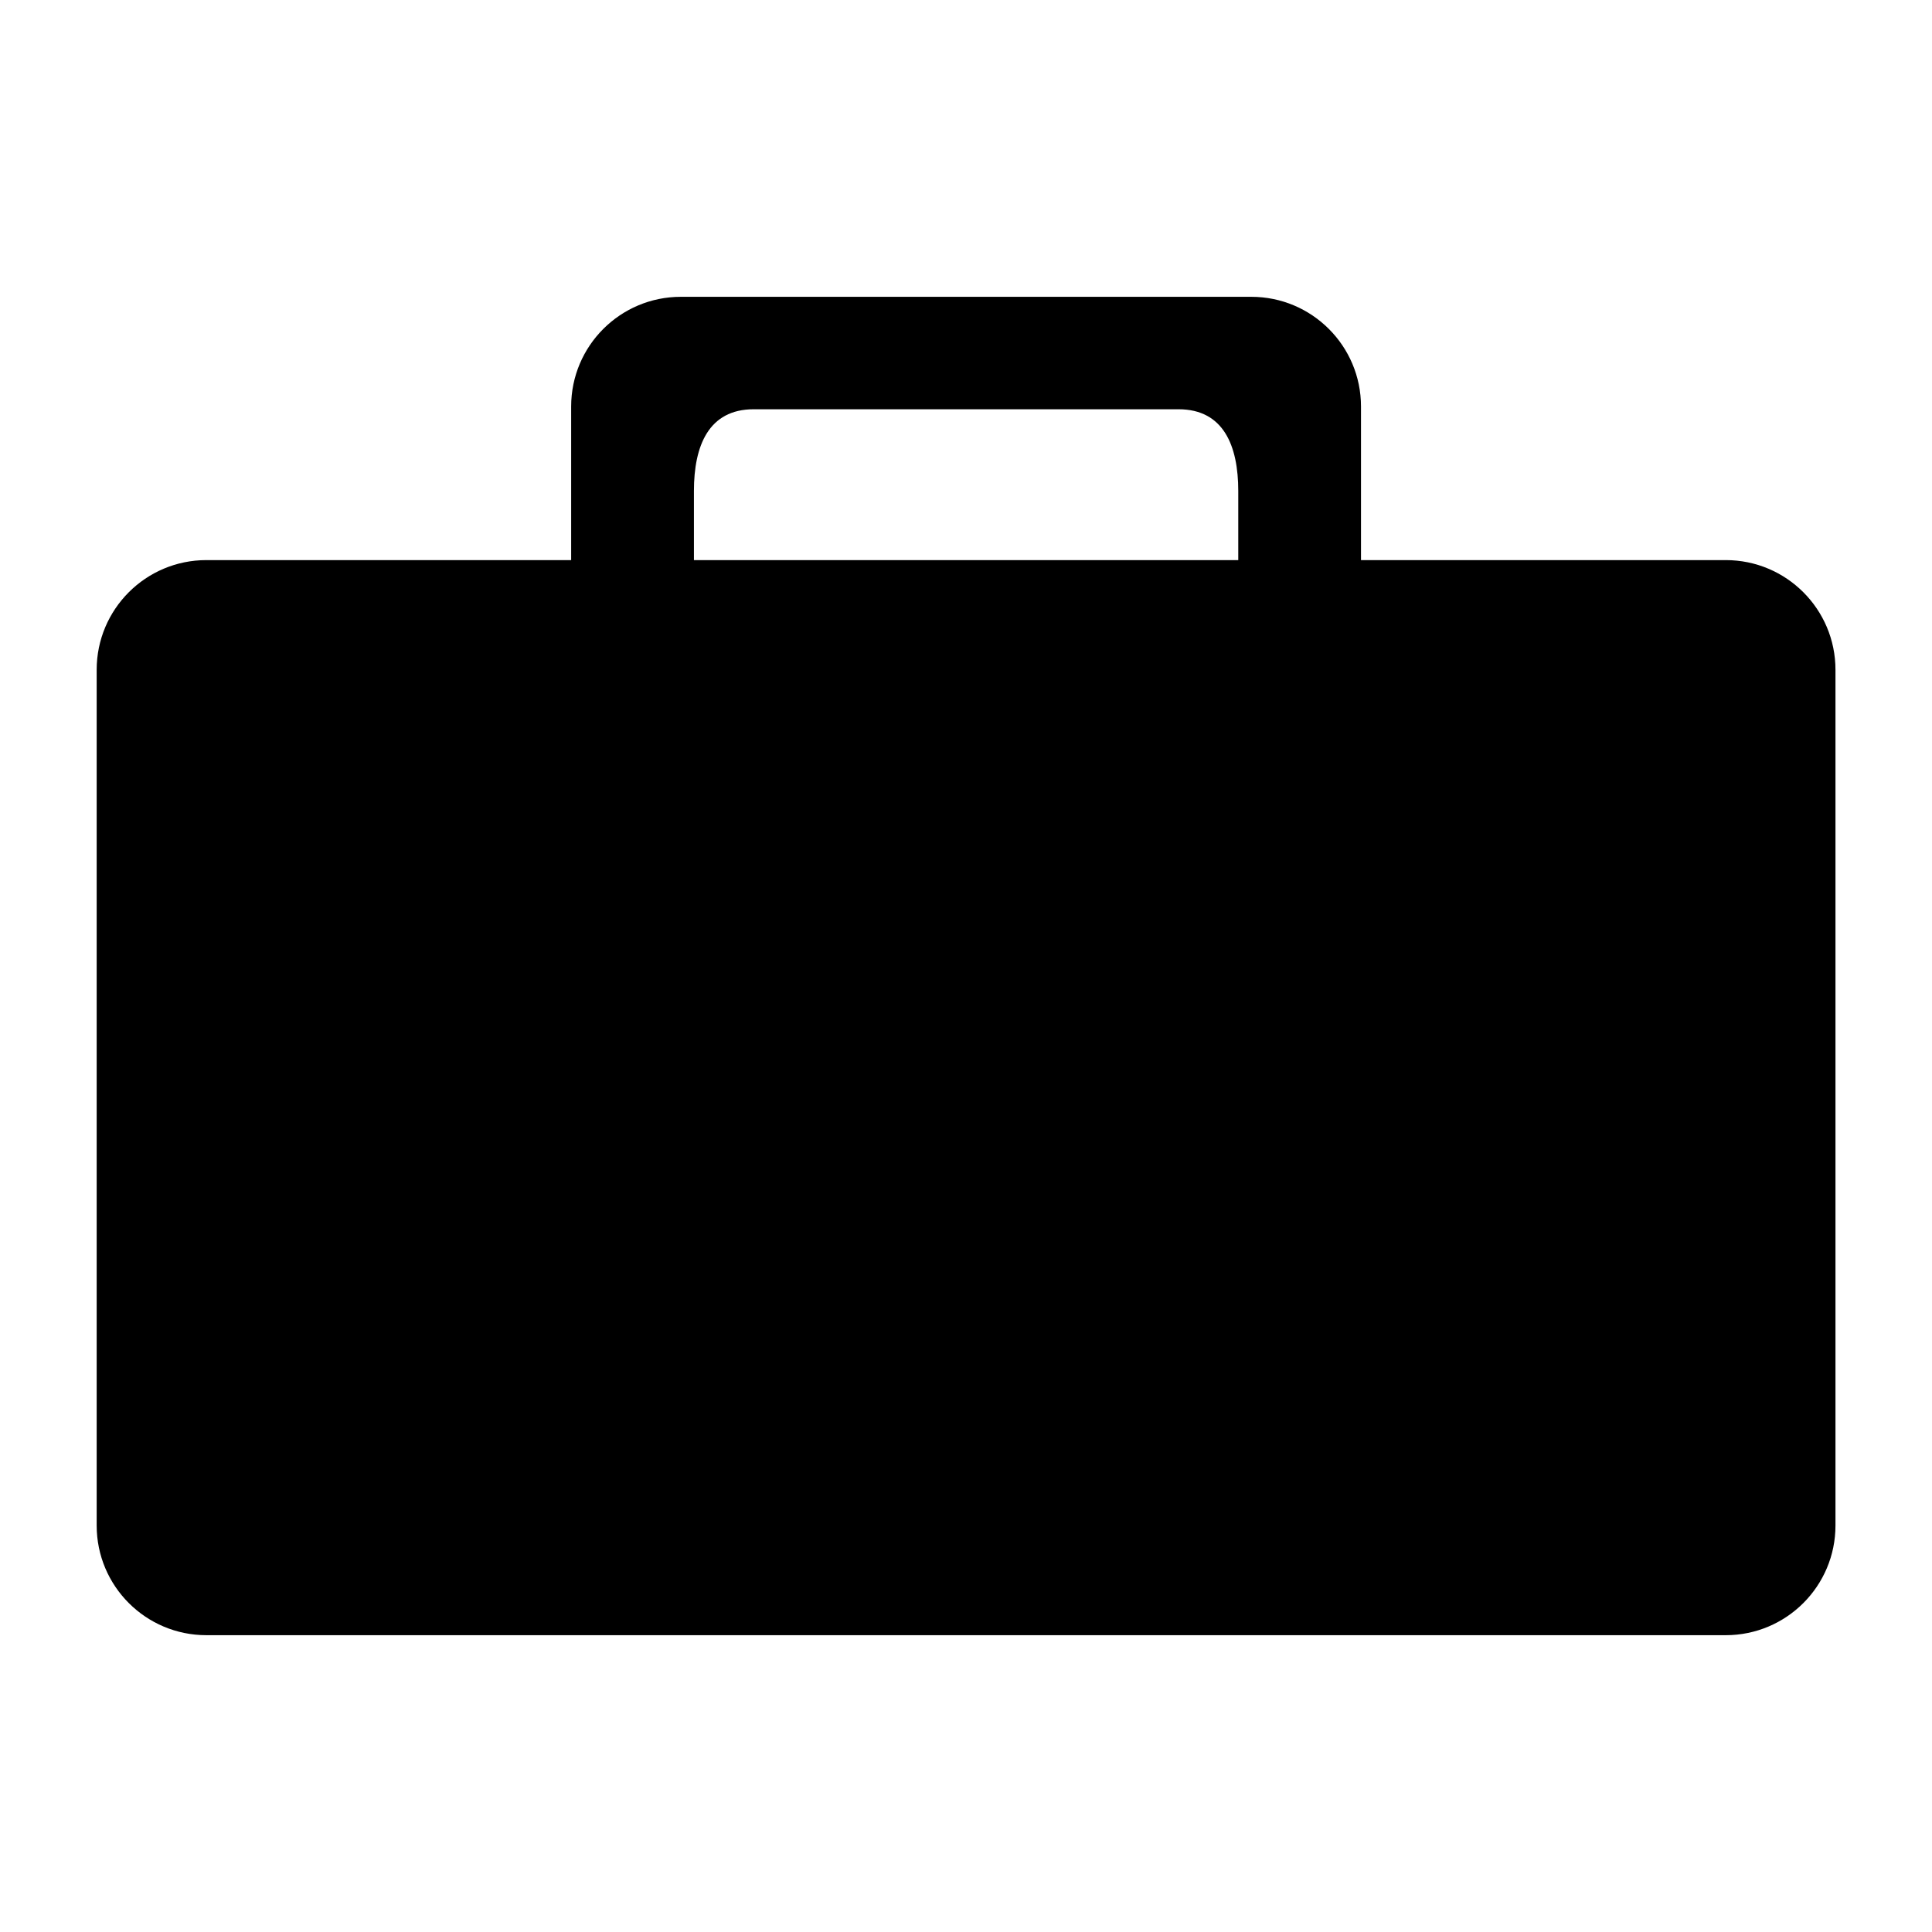 <?xml version="1.0" encoding="UTF-8"?>
<svg width="1200pt" height="1200pt" version="1.1" viewBox="0 0 1200 1200" xmlns="http://www.w3.org/2000/svg">
 <path d="m1071.9 347.89h-226.56v-95.398c0-37.633-30.504-68.137-68.137-68.137h-354.31c-37.645 0-68.137 30.504-68.137 68.137v95.398h-226.56c-37.645 0-68.148 30.504-68.148 68.137v531.48c0 37.645 30.504 68.137 68.137 68.137h943.71c37.645 0 68.148-30.492 68.148-68.137v-531.48c0-37.633-30.504-68.137-68.148-68.137zm-640.89-42.945c0-28.02 9.086-50.746 37.117-50.746h263.86c28.02 0 37.117 22.715 37.117 50.746v42.949l-338.09-0.004z"/>
</svg>
